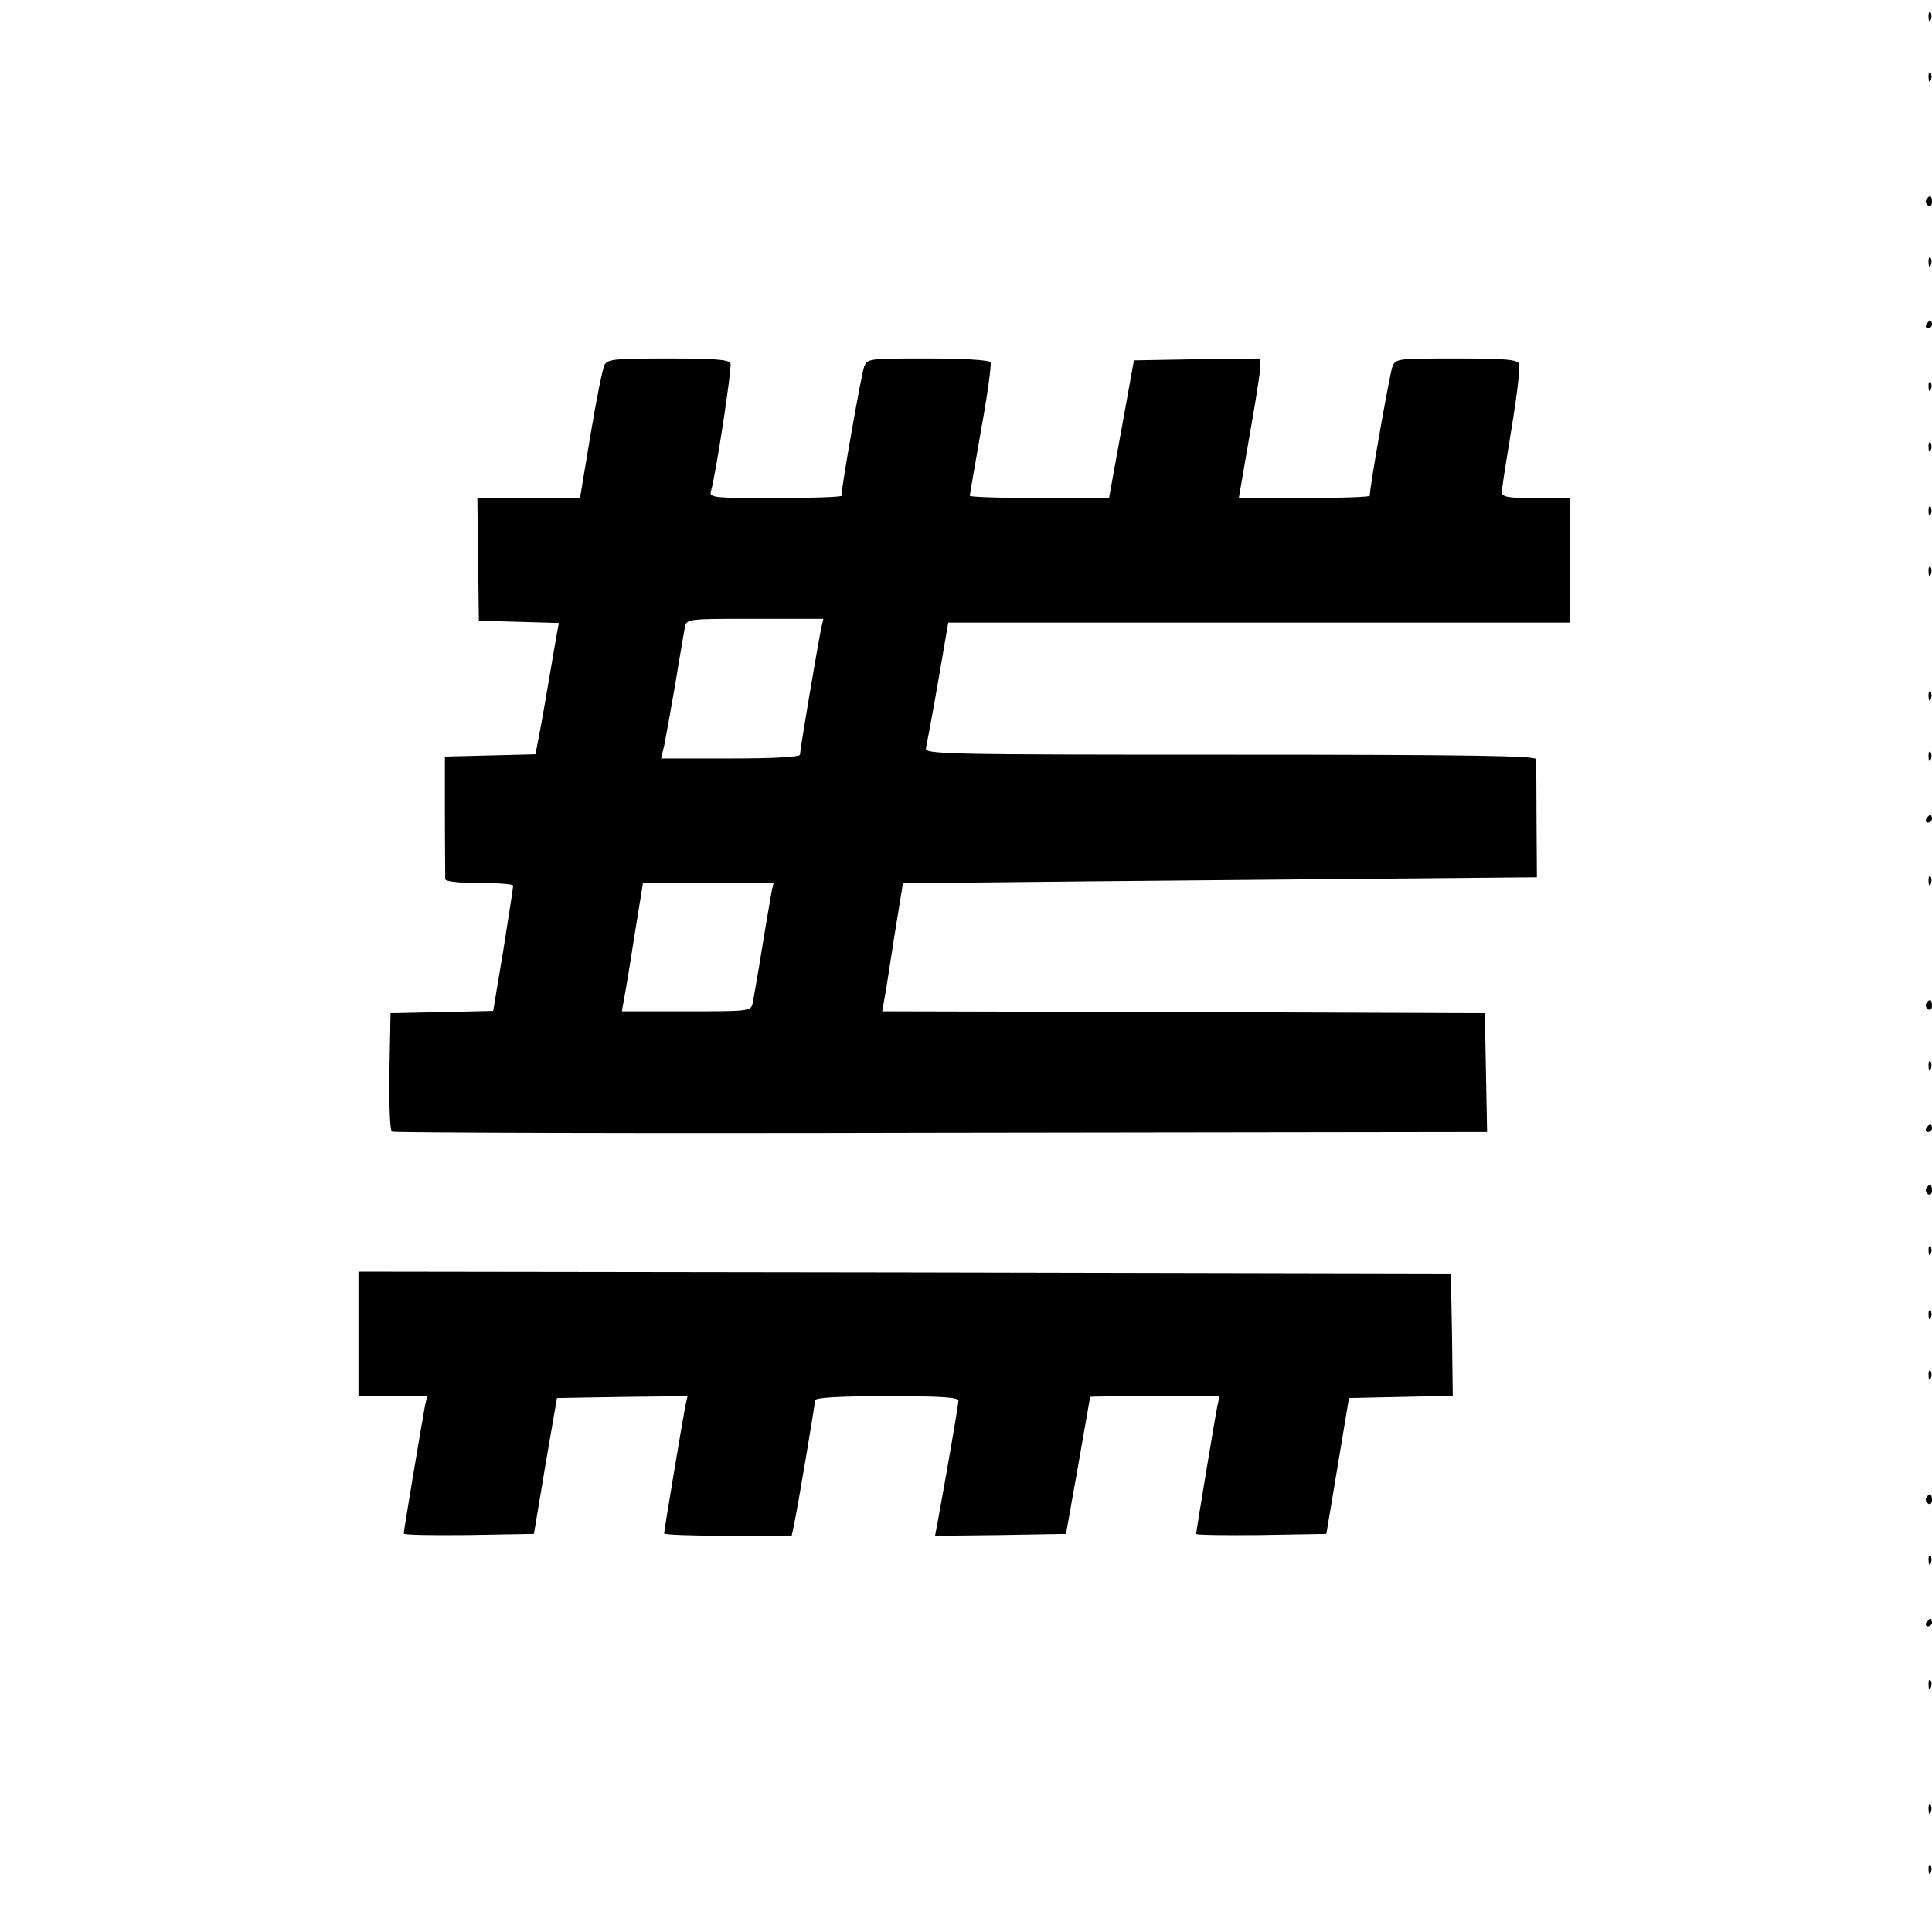 <?xml version="1.0" standalone="no"?>
<!DOCTYPE svg PUBLIC "-//W3C//DTD SVG 20010904//EN"
 "http://www.w3.org/TR/2001/REC-SVG-20010904/DTD/svg10.dtd">
<svg version="1.0" xmlns="http://www.w3.org/2000/svg"
 width="512pt" height="512pt" viewBox="0 0 512 512"
 preserveAspectRatio="xMidYMid meet">
<g transform="translate(0,512) scale(0.1,-0.1)"
fill="#000000" stroke="none">
<path d="M5111 5074 c0 -11 3 -14 6 -6 3 7 2 16 -1 19 -3 4 -6 -2 -5 -13z"/>
<path d="M5111 4914 c0 -11 3 -14 6 -6 3 7 2 16 -1 19 -3 4 -6 -2 -5 -13z"/>
<path d="M5105 4591 c-3 -5 -1 -12 5 -16 5 -3 10 1 10 9 0 18 -6 21 -15 7z"/>
<path d="M5111 4424 c0 -11 3 -14 6 -6 3 7 2 16 -1 19 -3 4 -6 -2 -5 -13z"/>
<path d="M5105 4260 c-3 -5 -1 -10 4 -10 6 0 11 5 11 10 0 6 -2 10 -4 10 -3 0
-8 -4 -11 -10z"/>
<path d="M1602 4153 c-5 -10 -22 -93 -37 -185 l-28 -168 -136 0 -136 0 2 -162
2 -163 106 -3 106 -3 -5 -27 c-3 -15 -12 -70 -21 -122 -9 -52 -20 -118 -26
-147 l-10 -52 -120 -3 -120 -3 0 -157 c0 -87 1 -162 1 -168 0 -6 37 -10 90
-10 50 0 90 -3 90 -7 0 -5 -12 -81 -26 -170 l-27 -162 -136 -3 -136 -3 -3
-154 c-1 -88 1 -157 7 -160 5 -3 660 -5 1455 -3 l1447 2 -3 158 -3 157 -799 3
-798 2 5 28 c3 15 15 91 27 170 l23 142 171 1 c94 1 472 5 840 8 l669 6 -1
150 c0 83 -1 156 -1 163 -1 9 -170 12 -812 12 -767 0 -810 1 -805 18 2 9 17
88 32 175 l27 157 824 0 823 0 0 165 0 165 -90 0 c-75 0 -90 3 -90 16 0 9 12
85 26 170 14 85 23 161 20 169 -4 12 -34 15 -166 15 -157 0 -161 0 -170 -22
-7 -18 -60 -318 -60 -342 0 -3 -78 -6 -174 -6 l-173 0 28 163 c16 89 29 172
29 185 l0 22 -167 -2 -168 -3 -27 -150 c-15 -82 -30 -165 -33 -182 l-6 -33
-184 0 c-102 0 -185 3 -185 6 0 3 14 81 30 175 17 93 28 174 25 179 -4 6 -73
10 -166 10 -156 0 -160 0 -169 -22 -7 -18 -60 -318 -60 -342 0 -3 -79 -6 -176
-6 -162 0 -175 1 -170 18 13 43 56 327 52 339 -4 10 -41 13 -165 13 -143 0
-161 -2 -169 -17z m575 -695 c-7 -30 -57 -325 -57 -338 0 -6 -67 -10 -184 -10
l-184 0 9 38 c4 20 17 93 29 162 11 69 23 135 25 148 5 22 7 22 186 22 l181 0
-5 -22z m-132 -700 c-2 -13 -14 -79 -25 -148 -11 -69 -23 -135 -25 -147 -5
-23 -7 -23 -176 -23 l-171 0 5 28 c3 15 16 91 28 170 l23 142 173 0 173 0 -5
-22z"/>
<path d="M5111 4094 c0 -11 3 -14 6 -6 3 7 2 16 -1 19 -3 4 -6 -2 -5 -13z"/>
<path d="M5111 3934 c0 -11 3 -14 6 -6 3 7 2 16 -1 19 -3 4 -6 -2 -5 -13z"/>
<path d="M5111 3764 c0 -11 3 -14 6 -6 3 7 2 16 -1 19 -3 4 -6 -2 -5 -13z"/>
<path d="M5111 3604 c0 -11 3 -14 6 -6 3 7 2 16 -1 19 -3 4 -6 -2 -5 -13z"/>
<path d="M5111 3274 c0 -11 3 -14 6 -6 3 7 2 16 -1 19 -3 4 -6 -2 -5 -13z"/>
<path d="M5111 3114 c0 -11 3 -14 6 -6 3 7 2 16 -1 19 -3 4 -6 -2 -5 -13z"/>
<path d="M5105 2950 c-3 -5 -1 -10 4 -10 6 0 11 5 11 10 0 6 -2 10 -4 10 -3 0
-8 -4 -11 -10z"/>
<path d="M5111 2784 c0 -11 3 -14 6 -6 3 7 2 16 -1 19 -3 4 -6 -2 -5 -13z"/>
<path d="M5105 2461 c-3 -5 -1 -12 5 -16 5 -3 10 1 10 9 0 18 -6 21 -15 7z"/>
<path d="M5111 2294 c0 -11 3 -14 6 -6 3 7 2 16 -1 19 -3 4 -6 -2 -5 -13z"/>
<path d="M5105 2130 c-3 -5 -1 -10 4 -10 6 0 11 5 11 10 0 6 -2 10 -4 10 -3 0
-8 -4 -11 -10z"/>
<path d="M5105 1971 c-3 -5 -1 -12 5 -16 5 -3 10 1 10 9 0 18 -6 21 -15 7z"/>
<path d="M5111 1804 c0 -11 3 -14 6 -6 3 7 2 16 -1 19 -3 4 -6 -2 -5 -13z"/>
<path d="M950 1585 l0 -165 91 0 91 0 -6 -27 c-7 -37 -56 -329 -56 -337 0 -4
78 -5 172 -4 l173 3 30 180 31 180 173 3 173 2 -6 -27 c-7 -36 -56 -329 -56
-337 0 -3 76 -6 169 -6 l169 0 6 28 c11 52 56 321 56 331 0 7 64 11 190 11
145 0 190 -3 190 -12 0 -12 -36 -217 -55 -321 l-7 -37 173 2 174 3 32 180 c17
99 32 181 32 183 1 1 78 2 172 2 l171 0 -6 -27 c-7 -35 -56 -331 -56 -338 0
-3 78 -4 172 -3 l173 3 30 180 30 180 138 3 137 3 -2 162 -3 162 -1447 3
-1448 2 0 -165z"/>
<path d="M5111 1634 c0 -11 3 -14 6 -6 3 7 2 16 -1 19 -3 4 -6 -2 -5 -13z"/>
<path d="M5111 1474 c0 -11 3 -14 6 -6 3 7 2 16 -1 19 -3 4 -6 -2 -5 -13z"/>
<path d="M5105 1151 c-3 -5 -1 -12 5 -16 5 -3 10 1 10 9 0 18 -6 21 -15 7z"/>
<path d="M5111 984 c0 -11 3 -14 6 -6 3 7 2 16 -1 19 -3 4 -6 -2 -5 -13z"/>
<path d="M5105 820 c-3 -5 -1 -10 4 -10 6 0 11 5 11 10 0 6 -2 10 -4 10 -3 0
-8 -4 -11 -10z"/>
<path d="M5111 654 c0 -11 3 -14 6 -6 3 7 2 16 -1 19 -3 4 -6 -2 -5 -13z"/>
<path d="M5111 324 c0 -11 3 -14 6 -6 3 7 2 16 -1 19 -3 4 -6 -2 -5 -13z"/>
<path d="M5111 164 c0 -11 3 -14 6 -6 3 7 2 16 -1 19 -3 4 -6 -2 -5 -13z"/>
</g>
</svg>
